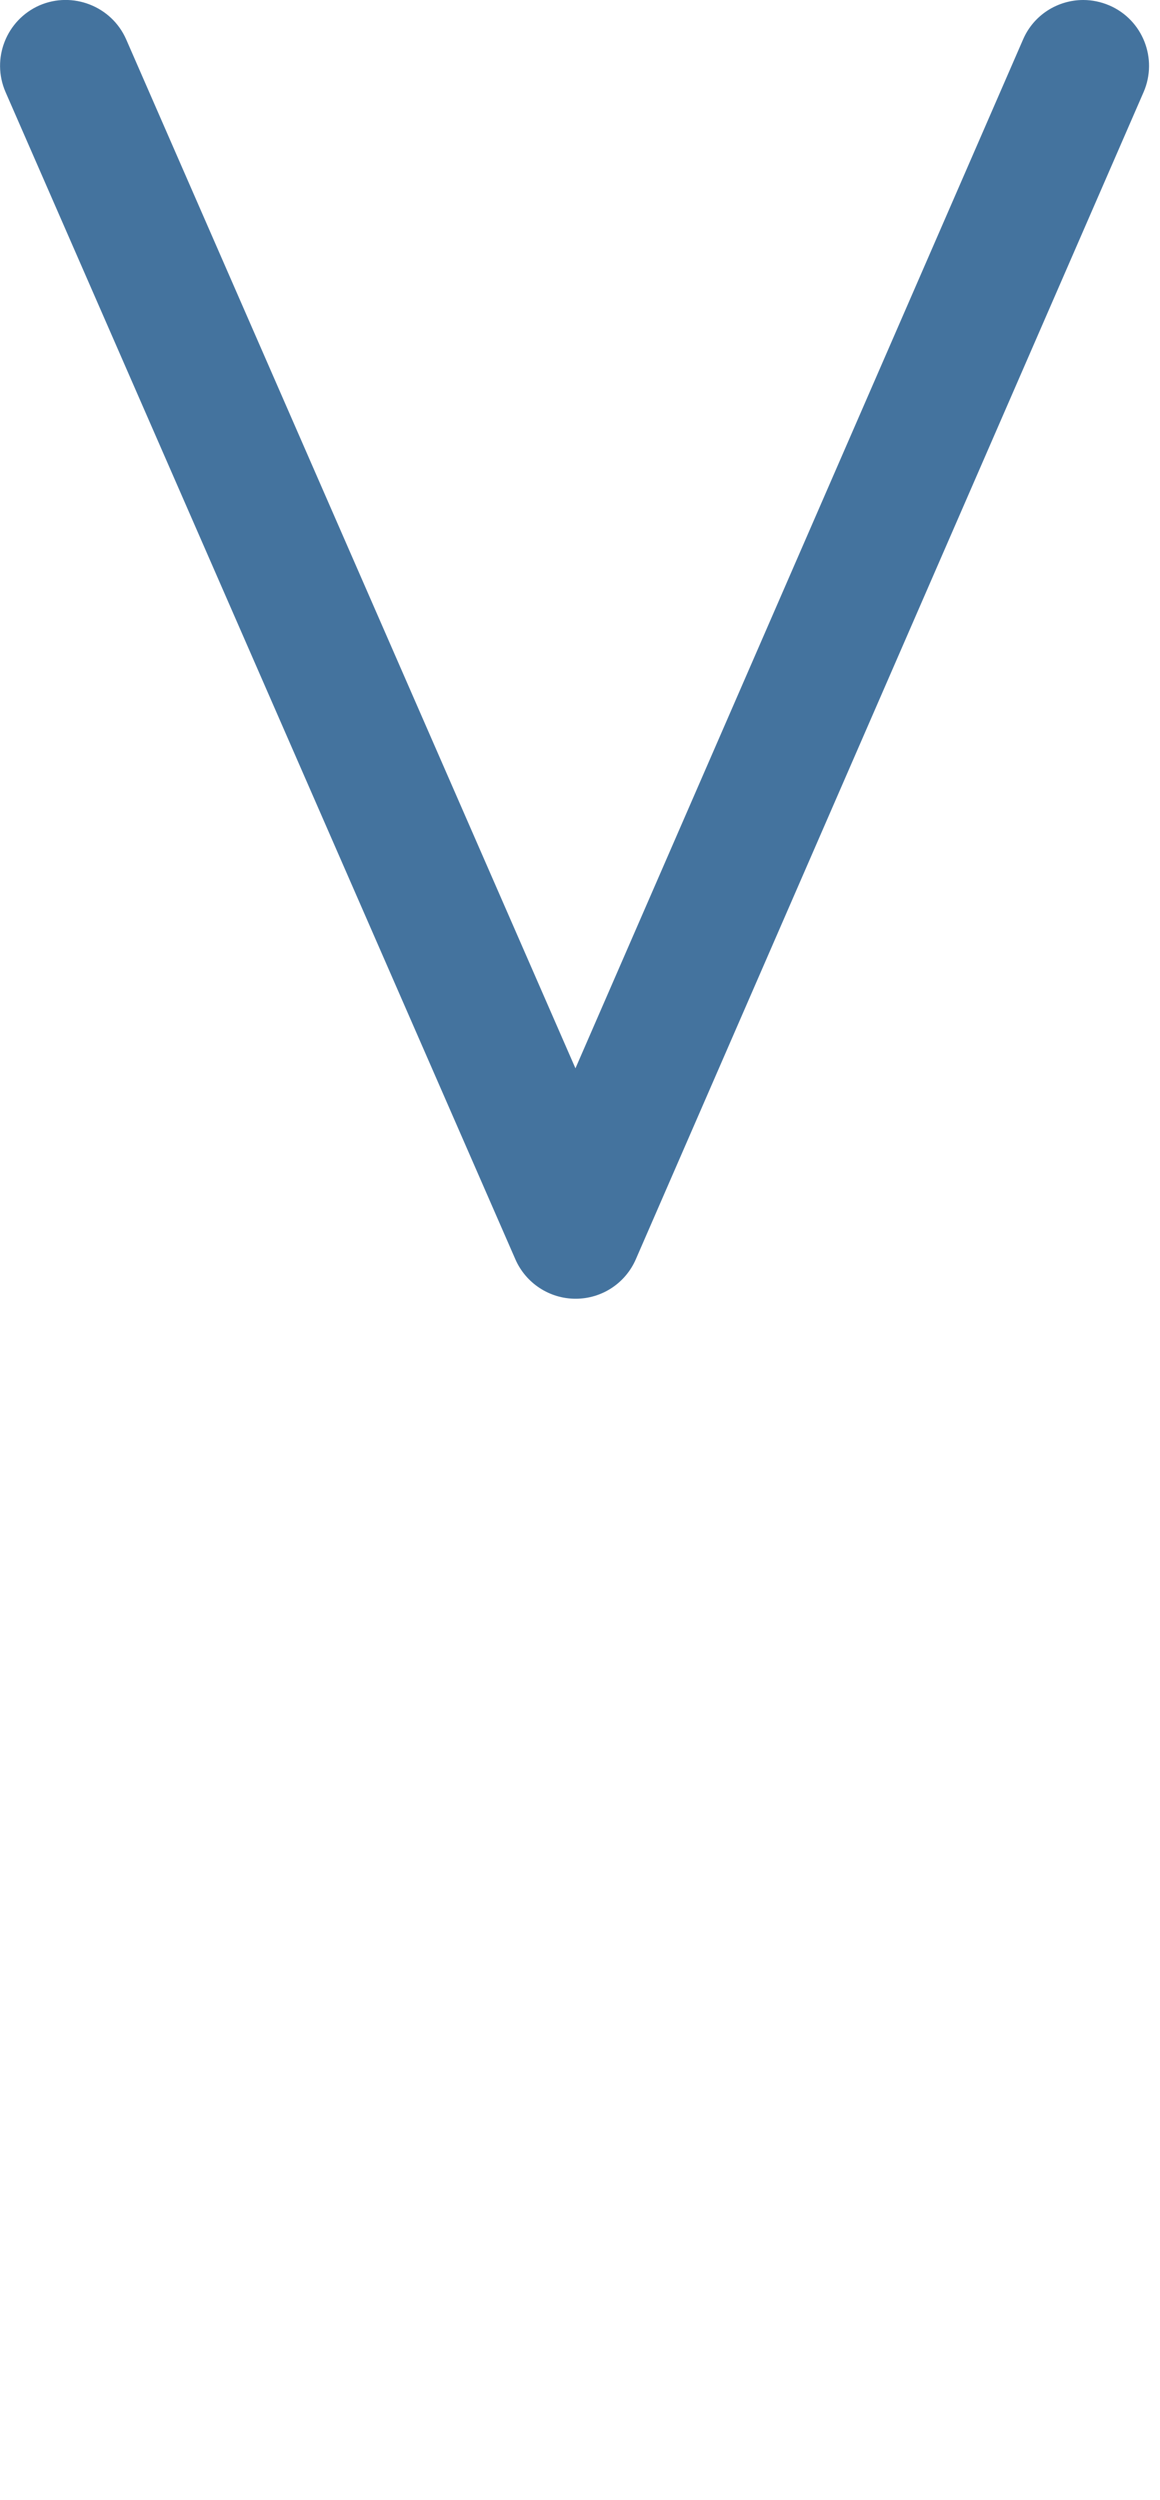 <svg id="feller-1433" xmlns="http://www.w3.org/2000/svg" x="0px" y="0px" width="13px" height="28px" xml:space="preserve"><path d="M12.14,0c0.098,0,0.197,0.02,0.293,0.061c0.375,0.162,0.545,0.598,0.383,0.971l-5.69,13.072  c-0.117,0.27-0.382,0.443-0.675,0.443h0c-0.293,0-0.558-0.174-0.675-0.441L0.062,1.031c-0.162-0.373,0.008-0.807,0.381-0.971  C0.813-0.1,1.25,0.068,1.414,0.441l5.035,11.525l5.016-11.523C11.584,0.166,11.855,0,12.14,0L12.14,0z" style="fill: #44739e"></path></svg>